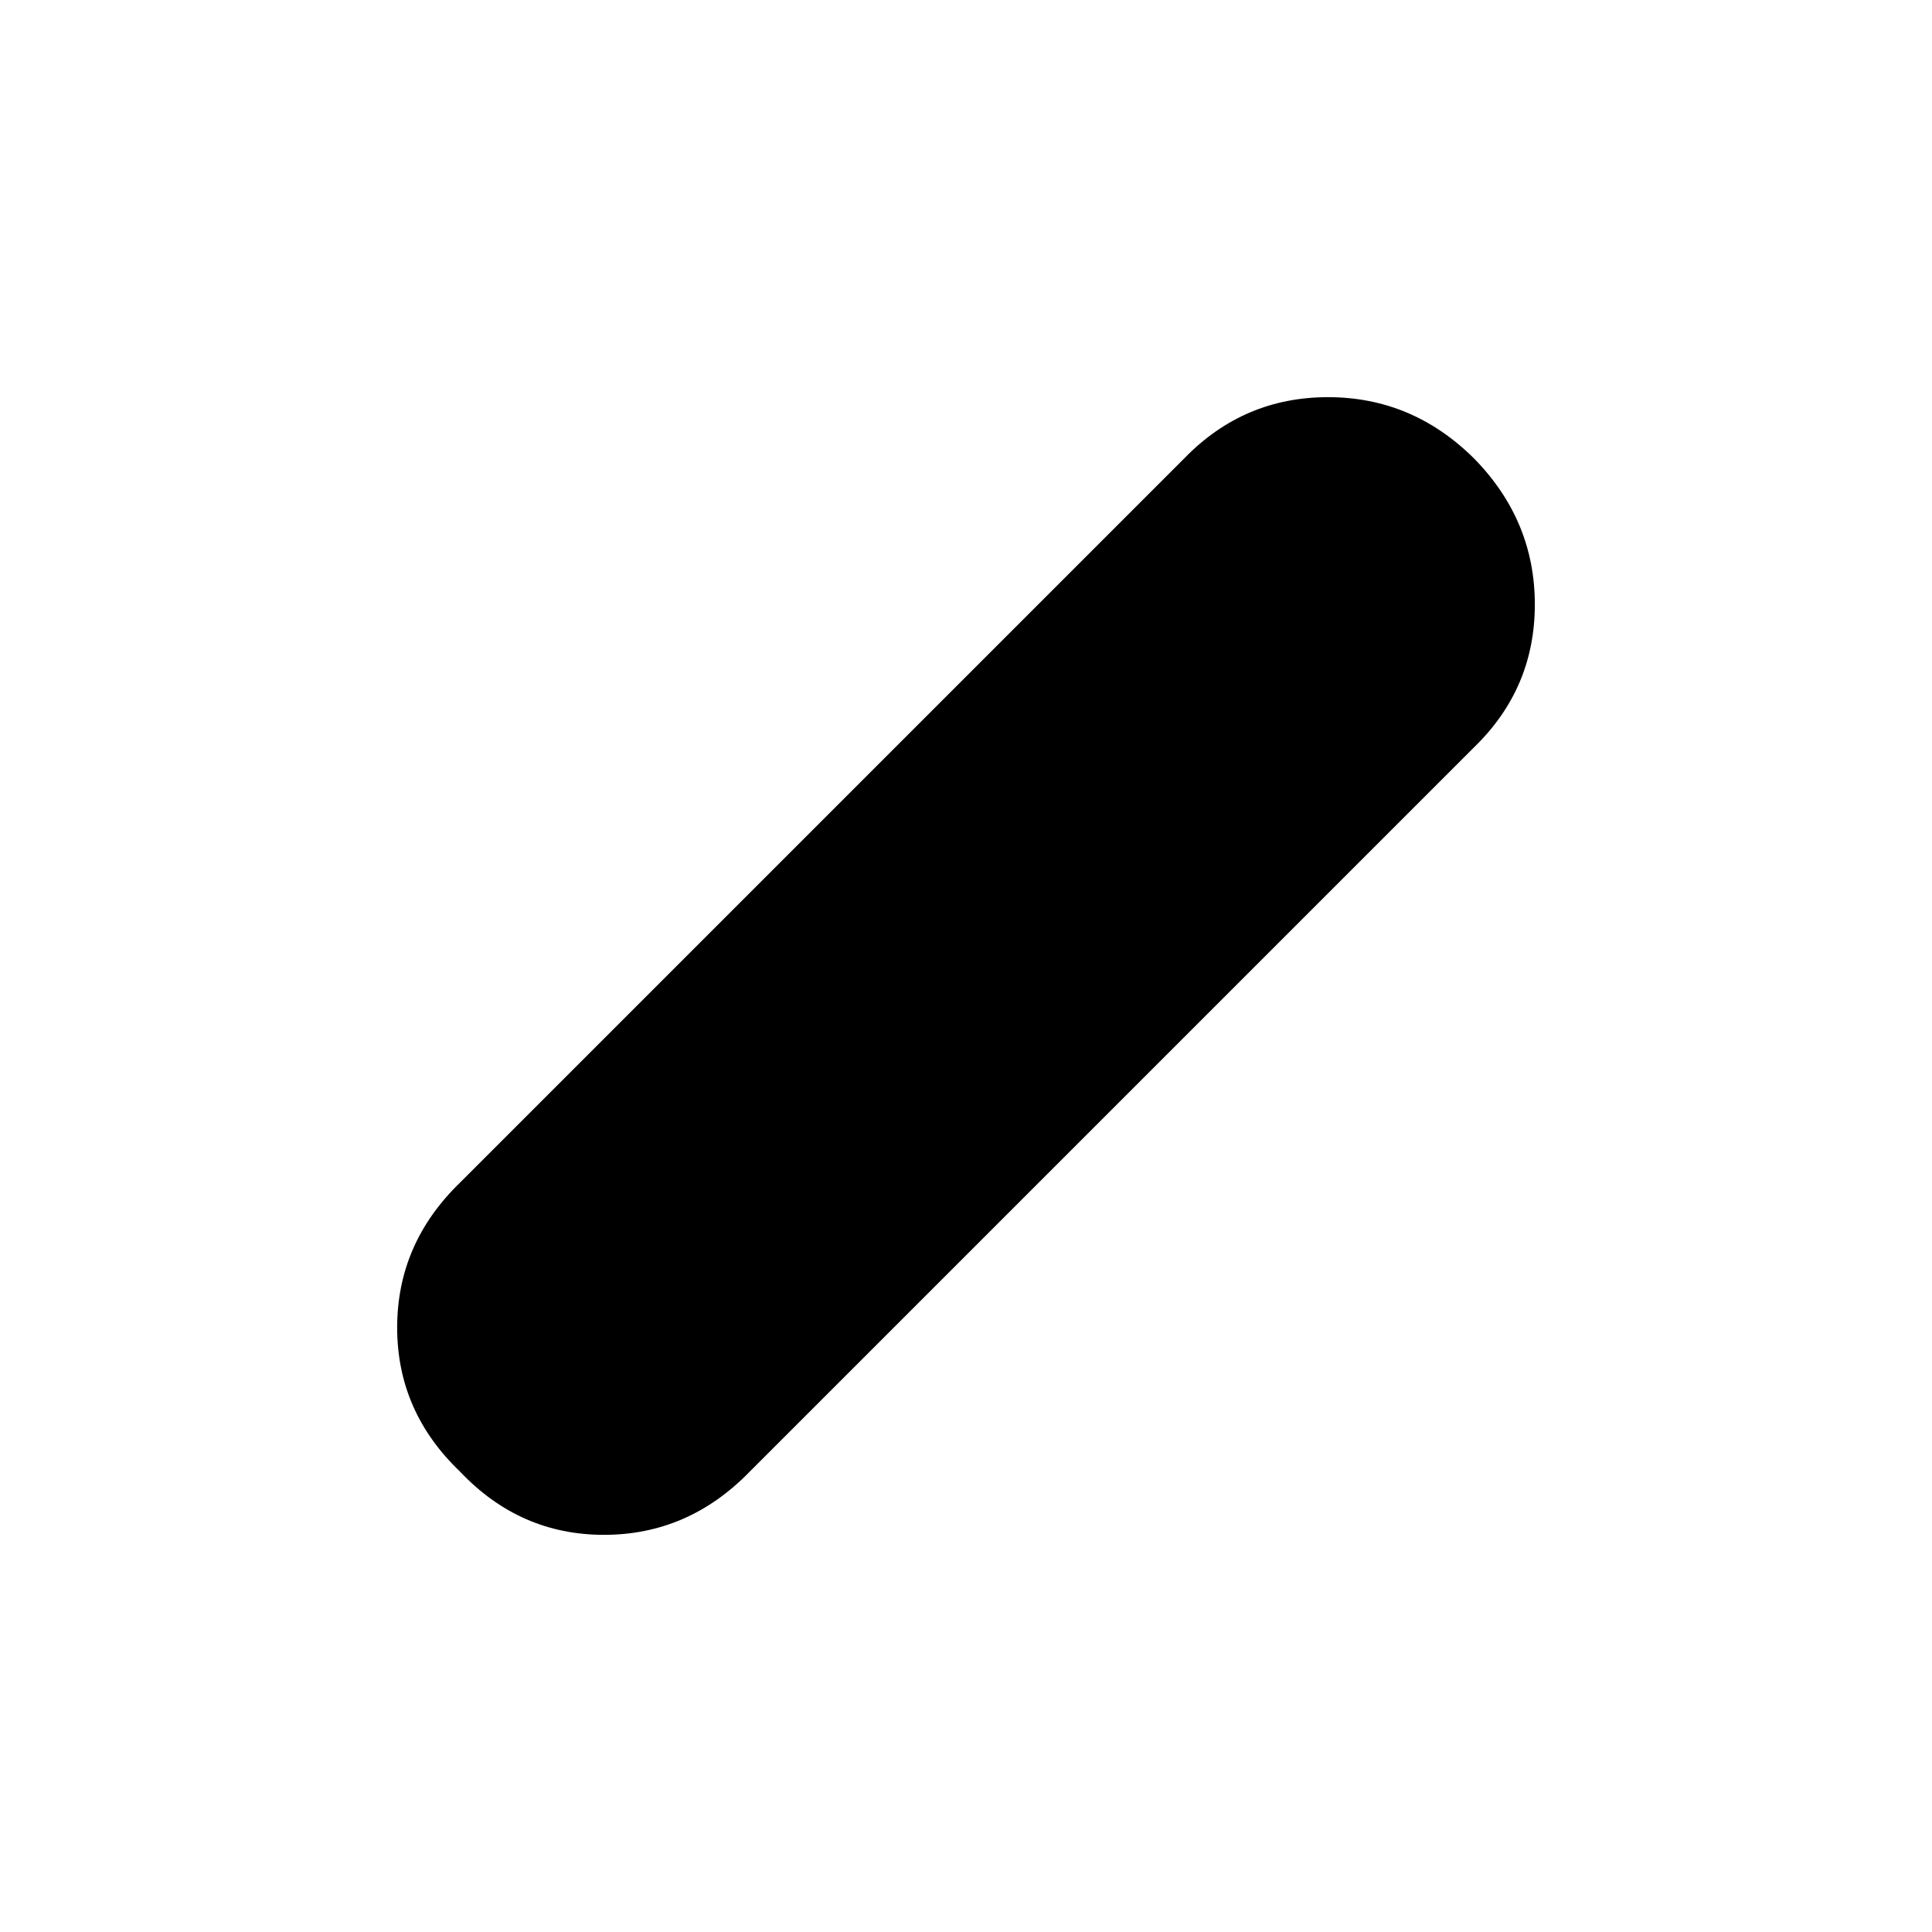 <svg xmlns="http://www.w3.org/2000/svg" height="48" viewBox="0 96 960 960" width="48"><path d="M228.609 827.251q-31.261-29.837-31.261-71.595 0-41.759 31.261-72.047l360-360q29.465-30.261 71.276-30.261 41.811 0 72.506 30.401 30.261 30.837 30.261 72.595 0 41.759-30.261 71.047l-360 360q-30.465 31.261-72.276 31.261-41.811 0-71.506-31.401Z"/></svg>